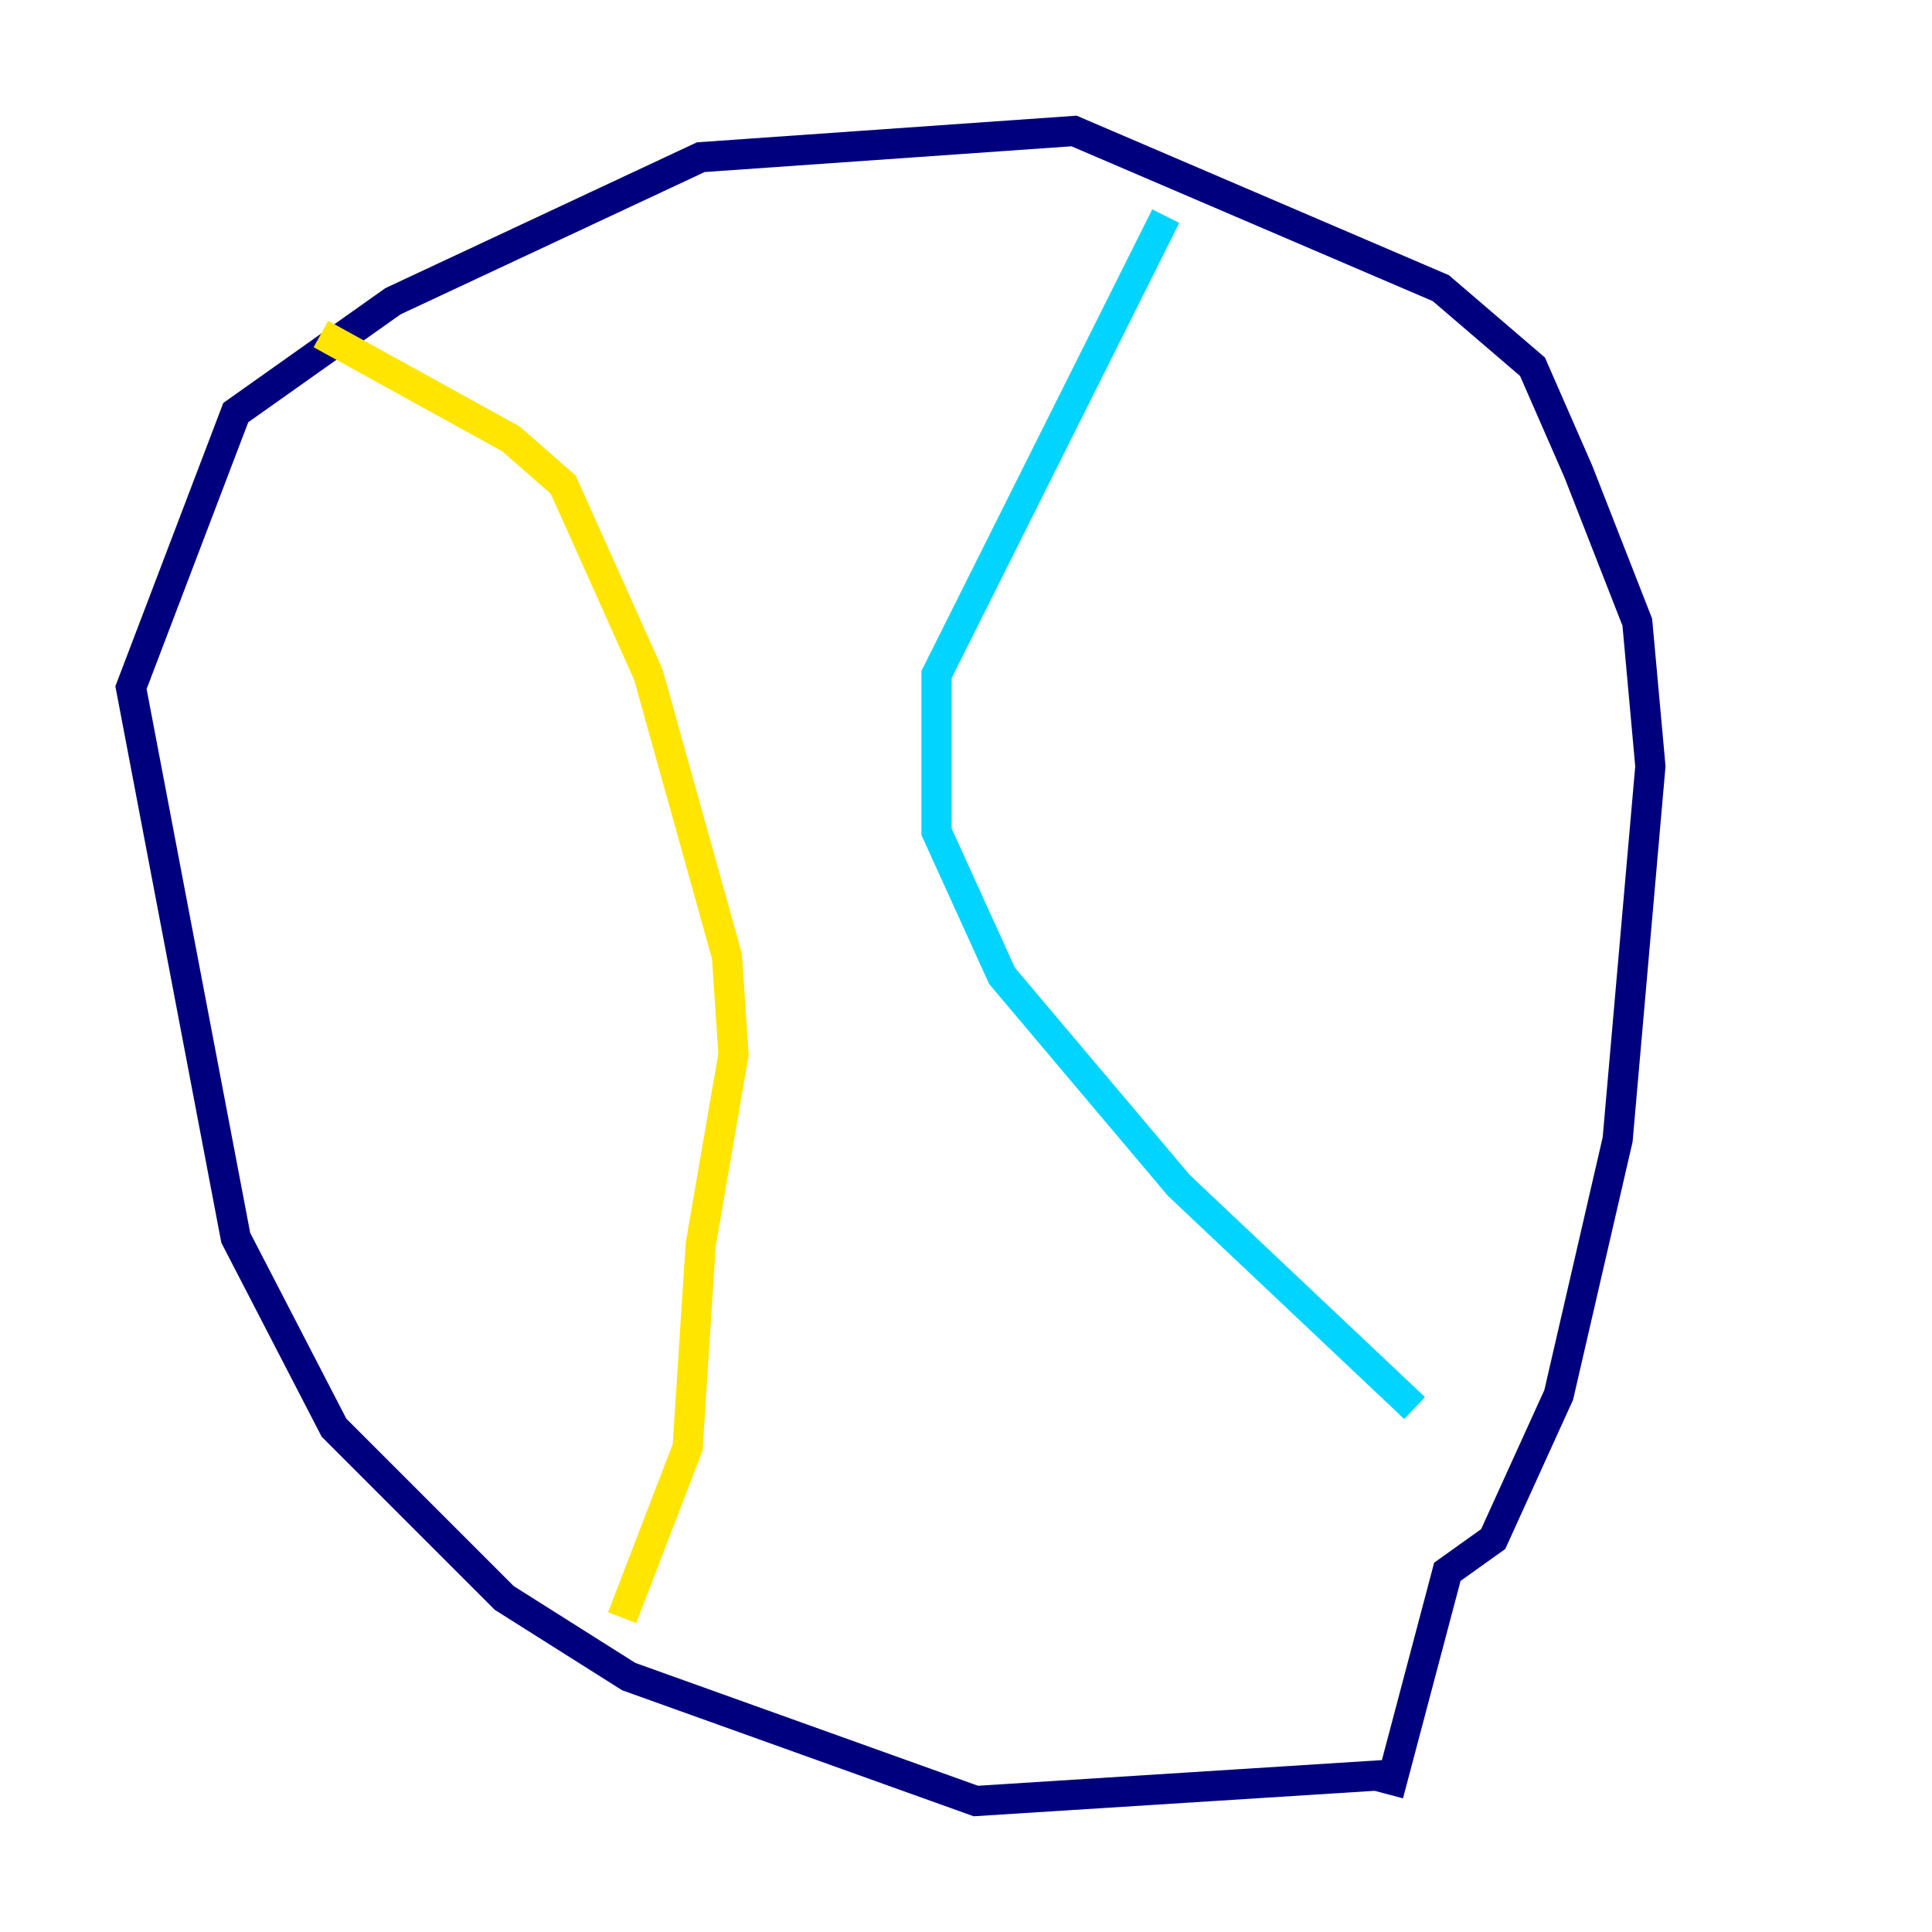 <?xml version="1.0" encoding="utf-8" ?>
<svg baseProfile="tiny" height="128" version="1.2" viewBox="0,0,128,128" width="128" xmlns="http://www.w3.org/2000/svg" xmlns:ev="http://www.w3.org/2001/xml-events" xmlns:xlink="http://www.w3.org/1999/xlink"><defs /><polyline fill="none" points="91.986,117.586 64.651,119.322 41.654,111.078 33.41,105.871 22.129,94.59 15.62,82.007 8.678,45.559 15.62,27.336 26.034,19.959 46.427,10.414 71.159,8.678 95.458,19.091 101.532,24.298 104.57,31.241 108.475,41.22 109.342,50.766 107.173,75.498 103.268,92.42 98.929,101.966 95.891,104.136 91.986,118.888" stroke="#00007f" stroke-width="2" /><polyline fill="none" points="77.234,14.319 62.047,44.691 62.047,55.105 66.386,64.651 78.102,78.536 93.722,93.288" stroke="#00d4ff" stroke-width="2" /><polyline fill="none" points="21.261,22.129 33.844,29.071 37.315,32.108 42.956,44.691 48.163,63.349 48.597,69.858 46.427,82.441 45.559,95.891 41.22,107.173" stroke="#ffe500" stroke-width="2" /><polyline fill="none" points="37.749,100.664 37.749,100.664" stroke="#7f0000" stroke-width="2" /></svg>